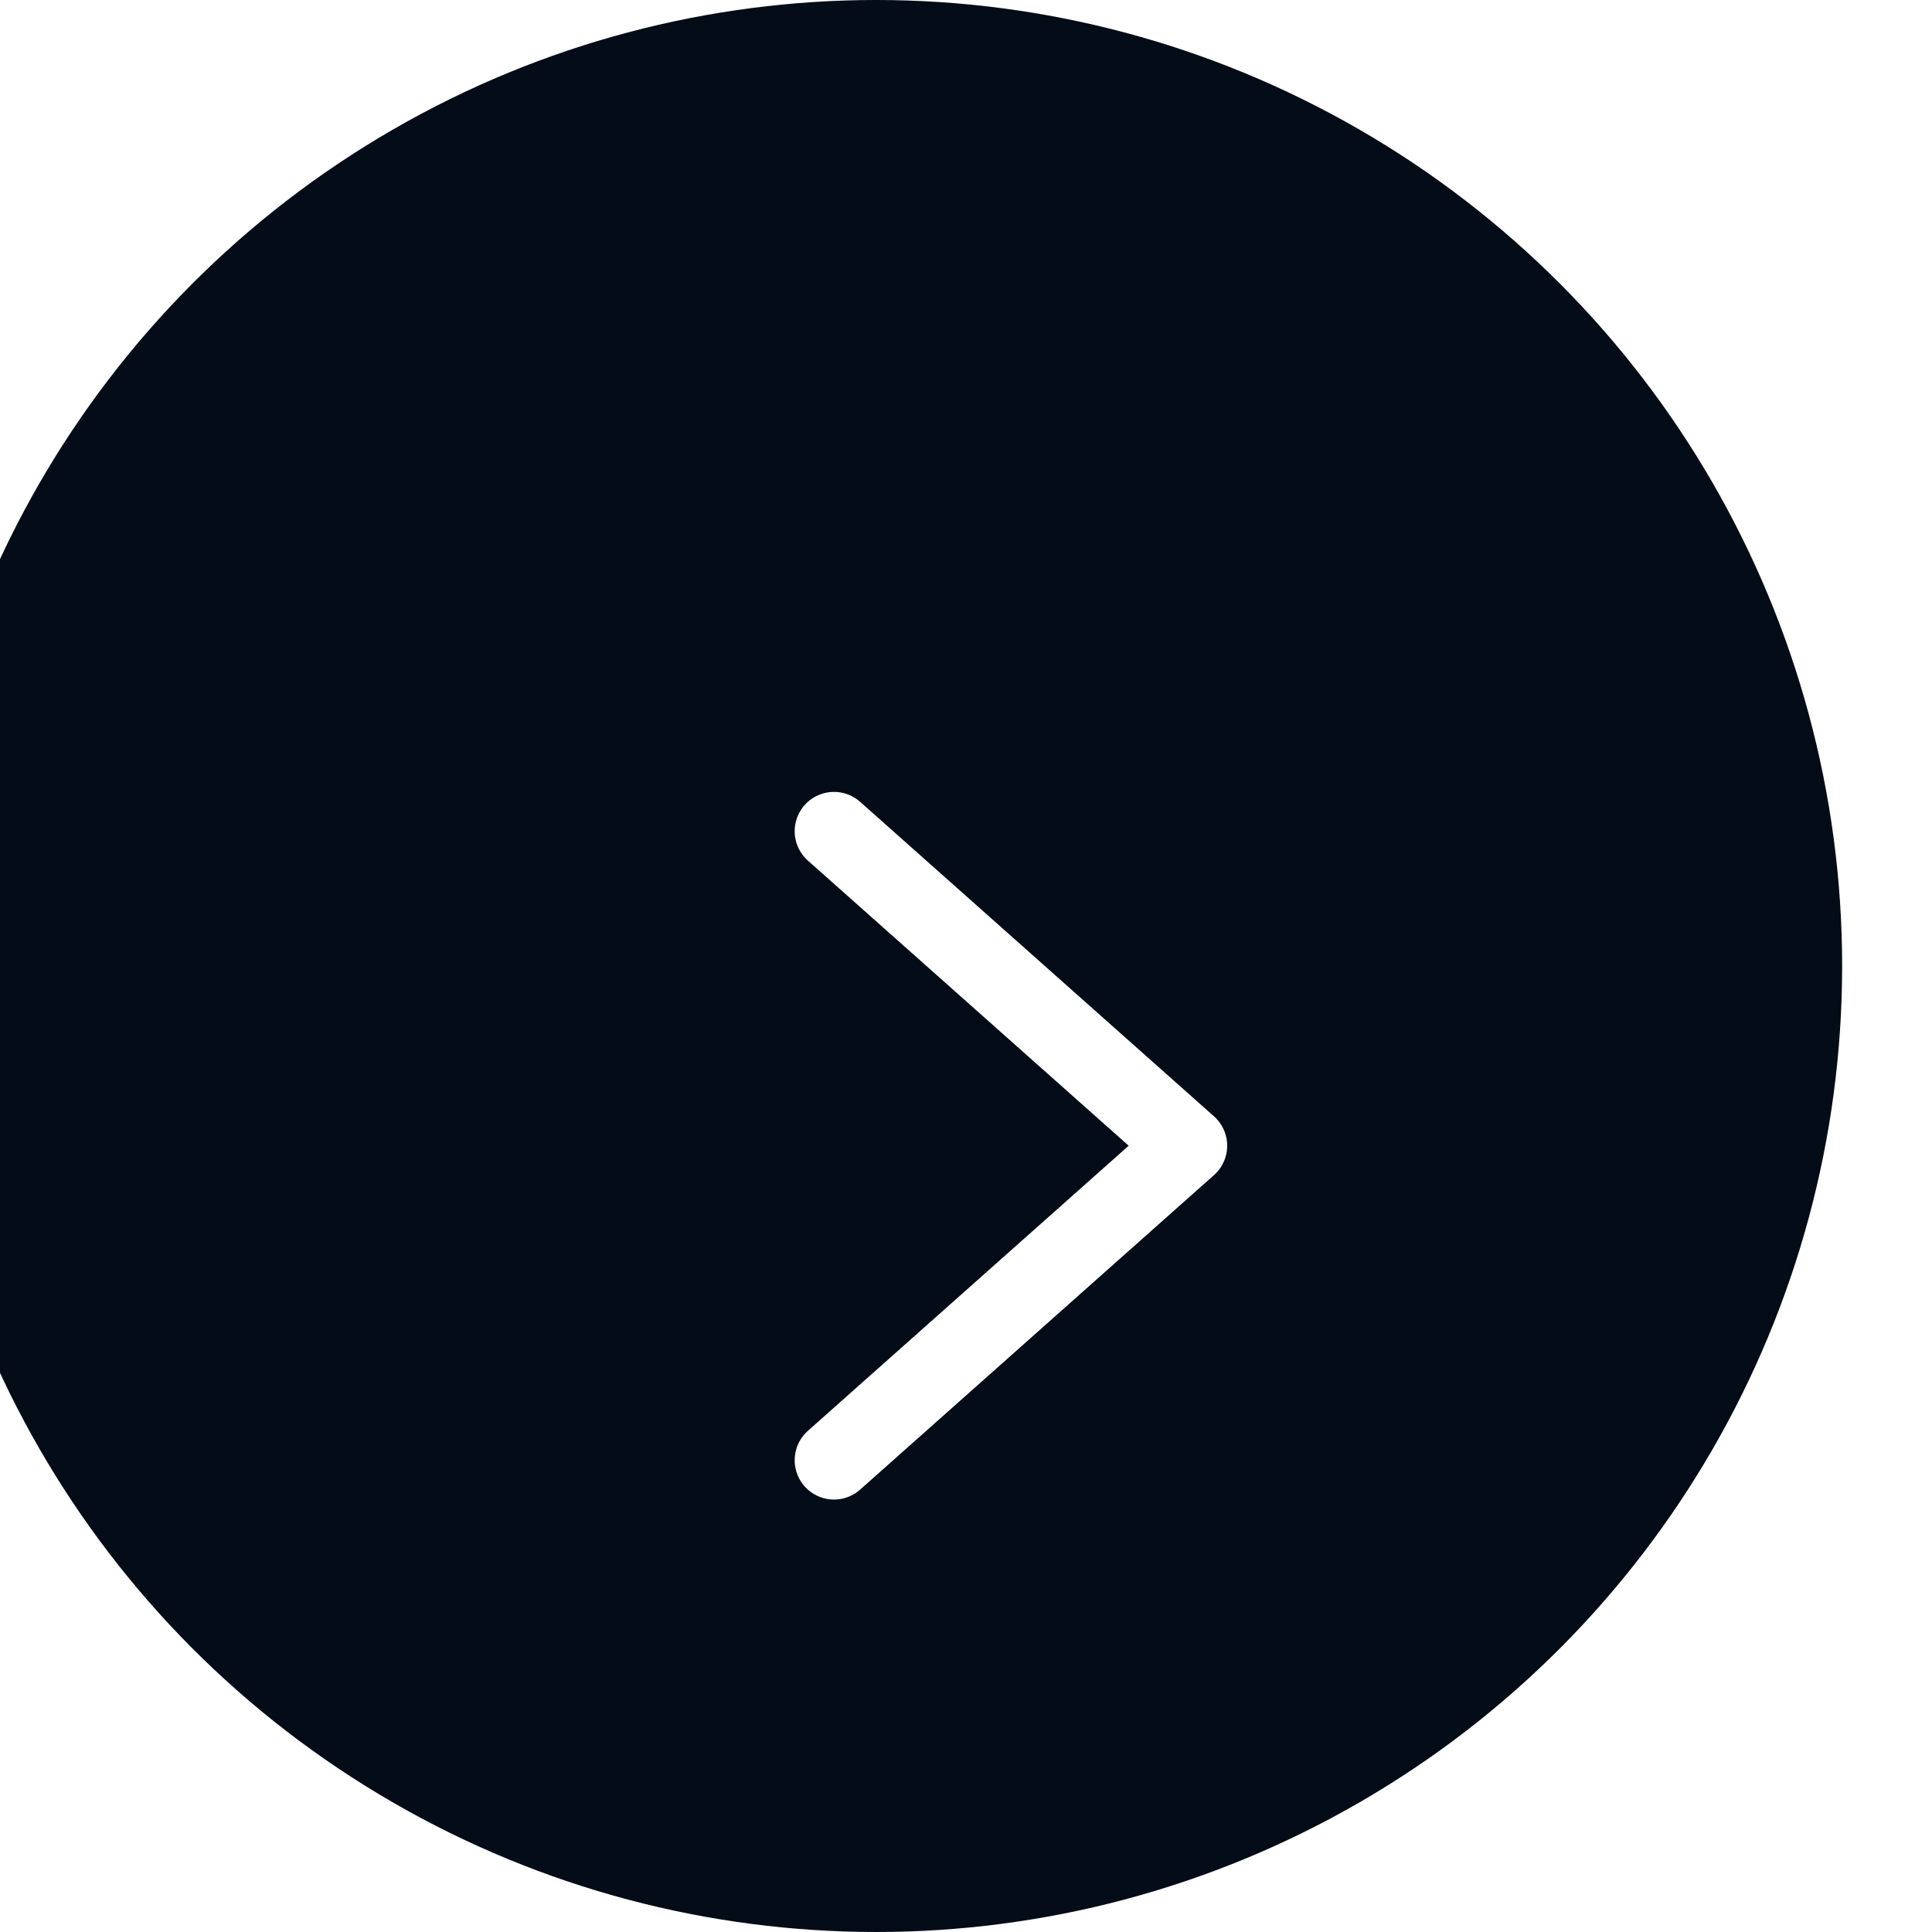 <svg width="23" height="23" viewBox="0 0 43 43" fill="none" xmlns="http://www.w3.org/2000/svg">
<g filter="url(#filter0_i_1_4)">
<circle cx="21.5" cy="21.5" r="21.5" fill="#040C18"/>
</g>
<g filter="url(#filter1_d_1_4)">
<path d="M18.562 15L26.438 22L18.562 29" stroke="white" stroke-width="1.75" stroke-linecap="round" stroke-linejoin="round"/>
</g>
<defs>
<filter id="filter0_i_1_4" x="-2" y="0" width="45" height="43" filterUnits="userSpaceOnUse" color-interpolation-filters="sRGB">
<feFlood flood-opacity="0" result="BackgroundImageFix"/>
<feBlend mode="normal" in="SourceGraphic" in2="BackgroundImageFix" result="shape"/>
<feColorMatrix in="SourceAlpha" type="matrix" values="0 0 0 0 0 0 0 0 0 0 0 0 0 0 0 0 0 0 127 0" result="hardAlpha"/>
<feOffset dx="-2"/>
<feGaussianBlur stdDeviation="2"/>
<feComposite in2="hardAlpha" operator="arithmetic" k2="-1" k3="1"/>
<feColorMatrix type="matrix" values="0 0 0 0 0 0 0 0 0 0.155 0 0 0 0 0.704 0 0 0 0.25 0"/>
<feBlend mode="normal" in2="shape" result="effect1_innerShadow_1_4"/>
</filter>
<filter id="filter1_d_1_4" x="14.188" y="14.125" width="16.625" height="22.75" filterUnits="userSpaceOnUse" color-interpolation-filters="sRGB">
<feFlood flood-opacity="0" result="BackgroundImageFix"/>
<feColorMatrix in="SourceAlpha" type="matrix" values="0 0 0 0 0 0 0 0 0 0 0 0 0 0 0 0 0 0 127 0" result="hardAlpha"/>
<feOffset dy="3.5"/>
<feGaussianBlur stdDeviation="1.75"/>
<feComposite in2="hardAlpha" operator="out"/>
<feColorMatrix type="matrix" values="0 0 0 0 0 0 0 0 0 0 0 0 0 0 0 0 0 0 0.25 0"/>
<feBlend mode="normal" in2="BackgroundImageFix" result="effect1_dropShadow_1_4"/>
<feBlend mode="normal" in="SourceGraphic" in2="effect1_dropShadow_1_4" result="shape"/>
</filter>
</defs>
</svg>
